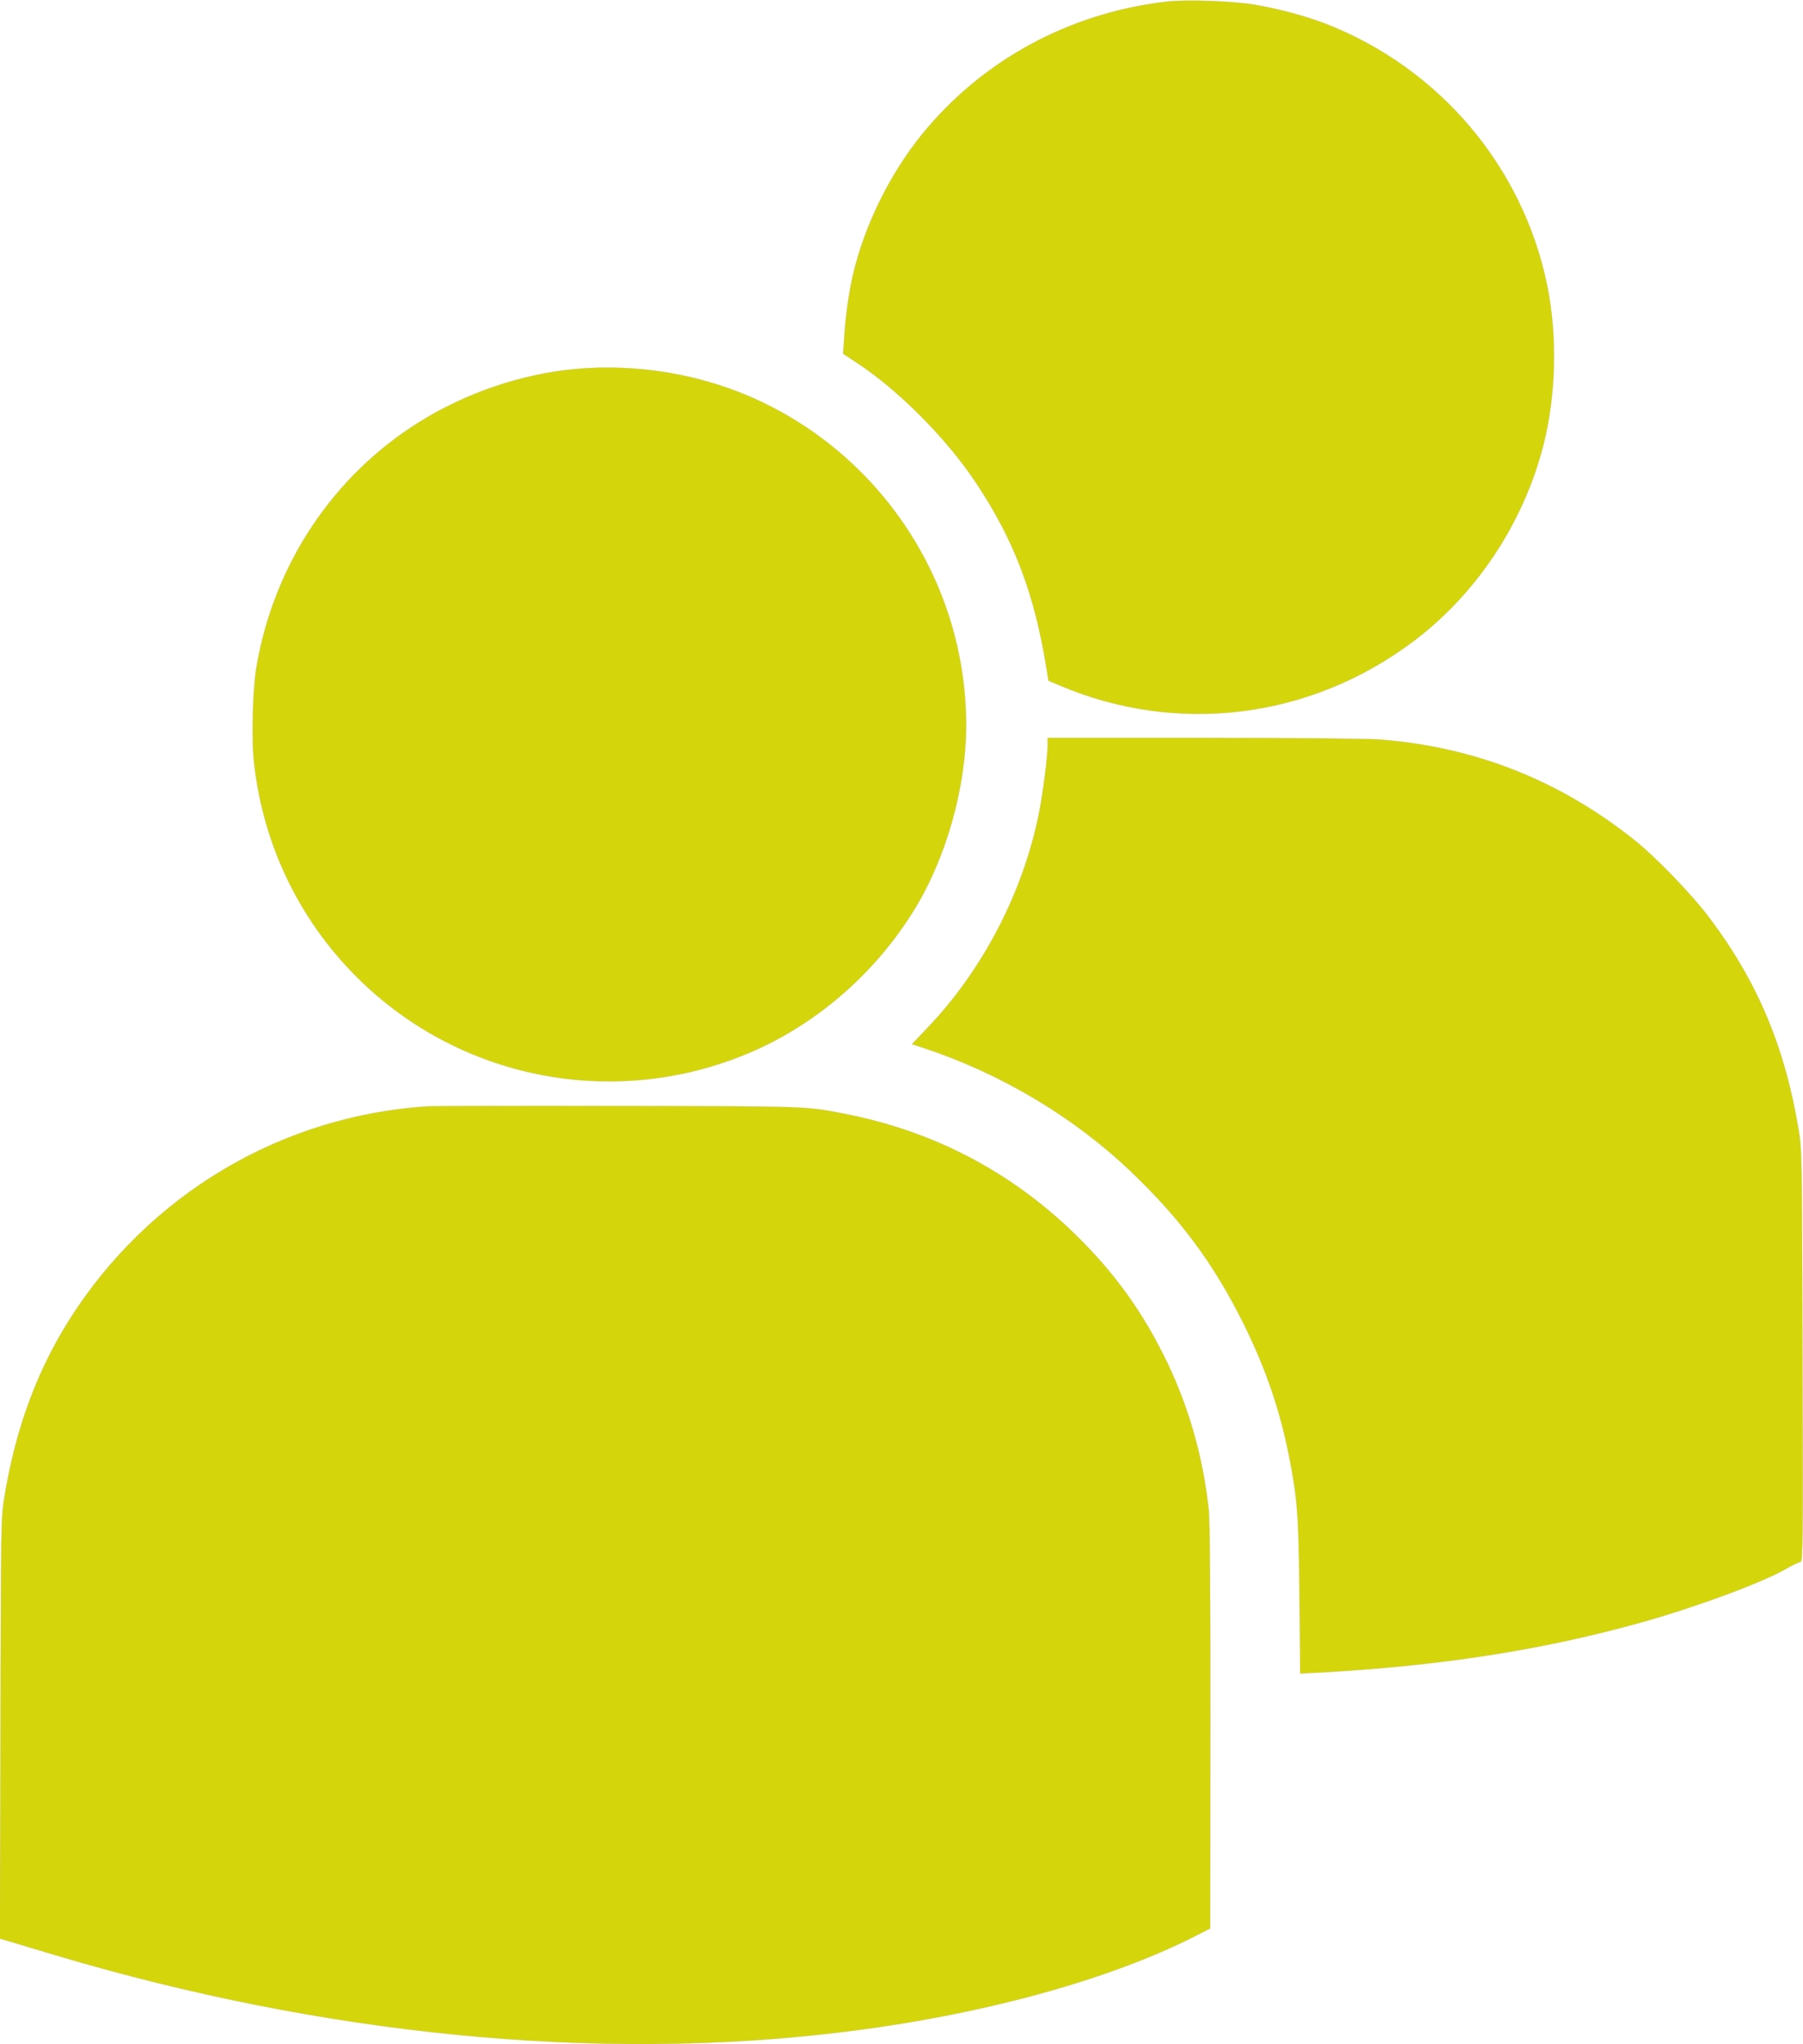 <svg xmlns="http://www.w3.org/2000/svg" version="1.0" width="1129" height="1280" preserveAspectRatio="xMidYMid meet" style=""><rect id="backgroundrect" width="100%" height="100%" x="0" y="0" fill="none" stroke="none"/>

<g class="currentLayer" style=""><title>Layer 1</title><g transform="translate(0,1280) scale(0.1,-0.1) " fill="#d5d50b" stroke="#b6b6b6" id="svg_1" class="selected" stroke-opacity="1" fill-opacity="1">
<path d="M7305 12790 c-607 -70 -1153 -365 -1531 -830 -201 -247 -361 -571 -433 -880 -25 -108 -48 -267 -55 -395 l-7 -100 79 -52 c264 -172 566 -475 751 -753 240 -359 369 -698 444 -1168 l12 -74 70 -30 c736 -313 1568 -210 2214 275 397 298 691 742 816 1231 79 312 88 678 24 996 -151 743 -672 1361 -1384 1640 -130 50 -292 94 -450 121 -138 23 -426 33 -550 19z" id="svg_2" stroke="#b6b6b6" stroke-opacity="1" fill="#d5d50b" fill-opacity="1"/>
<path d="M3595 10489 c-331 -32 -675 -148 -966 -329 -543 -337 -915 -895 -1024 -1540 -22 -130 -31 -438 -16 -581 56 -538 297 -1028 687 -1398 644 -610 1587 -781 2408 -437 420 176 788 493 1036 891 204 328 330 773 330 1164 0 864 -501 1654 -1283 2026 -356 169 -772 242 -1172 204z" id="svg_3" stroke="#b6b6b6" stroke-opacity="1" fill="#d5d50b" fill-opacity="1"/>
<path d="M6560 8138 c0 -77 -30 -309 -55 -433 -100 -495 -351 -977 -695 -1338 l-100 -105 67 -22 c480 -157 939 -429 1297 -769 318 -302 527 -584 716 -966 138 -280 227 -541 284 -835 50 -256 58 -365 63 -872 l5 -477 97 5 c774 41 1429 143 2056 320 335 95 741 245 886 329 43 25 85 45 94 45 14 0 16 116 12 1288 -3 1257 -3 1290 -24 1417 -85 515 -256 925 -555 1323 -113 152 -340 386 -478 496 -470 373 -997 580 -1593 626 -67 5 -562 10 -1099 10 l-978 0 0 -42z" id="svg_4" stroke="#b6b6b6" stroke-opacity="1" fill="#d5d50b" fill-opacity="1"/>
<path d="M2680 5873 c-919 -58 -1751 -553 -2247 -1338 -204 -324 -336 -684 -406 -1110 -21 -127 -21 -159 -24 -1447 l-4 -1317 73 -21 c40 -12 163 -49 273 -82 1681 -501 3384 -669 4921 -483 869 105 1676 325 2226 606 l86 44 1 1258 c1 797 -3 1293 -9 1355 -35 330 -122 640 -259 927 -154 321 -335 571 -590 818 -401 386 -879 635 -1431 743 -243 48 -218 47 -1420 49 -624 1 -1160 0 -1190 -2z" id="svg_5" stroke="#b6b6b6" stroke-opacity="1" fill="#d5d50b" fill-opacity="1"/>
</g></g></svg>